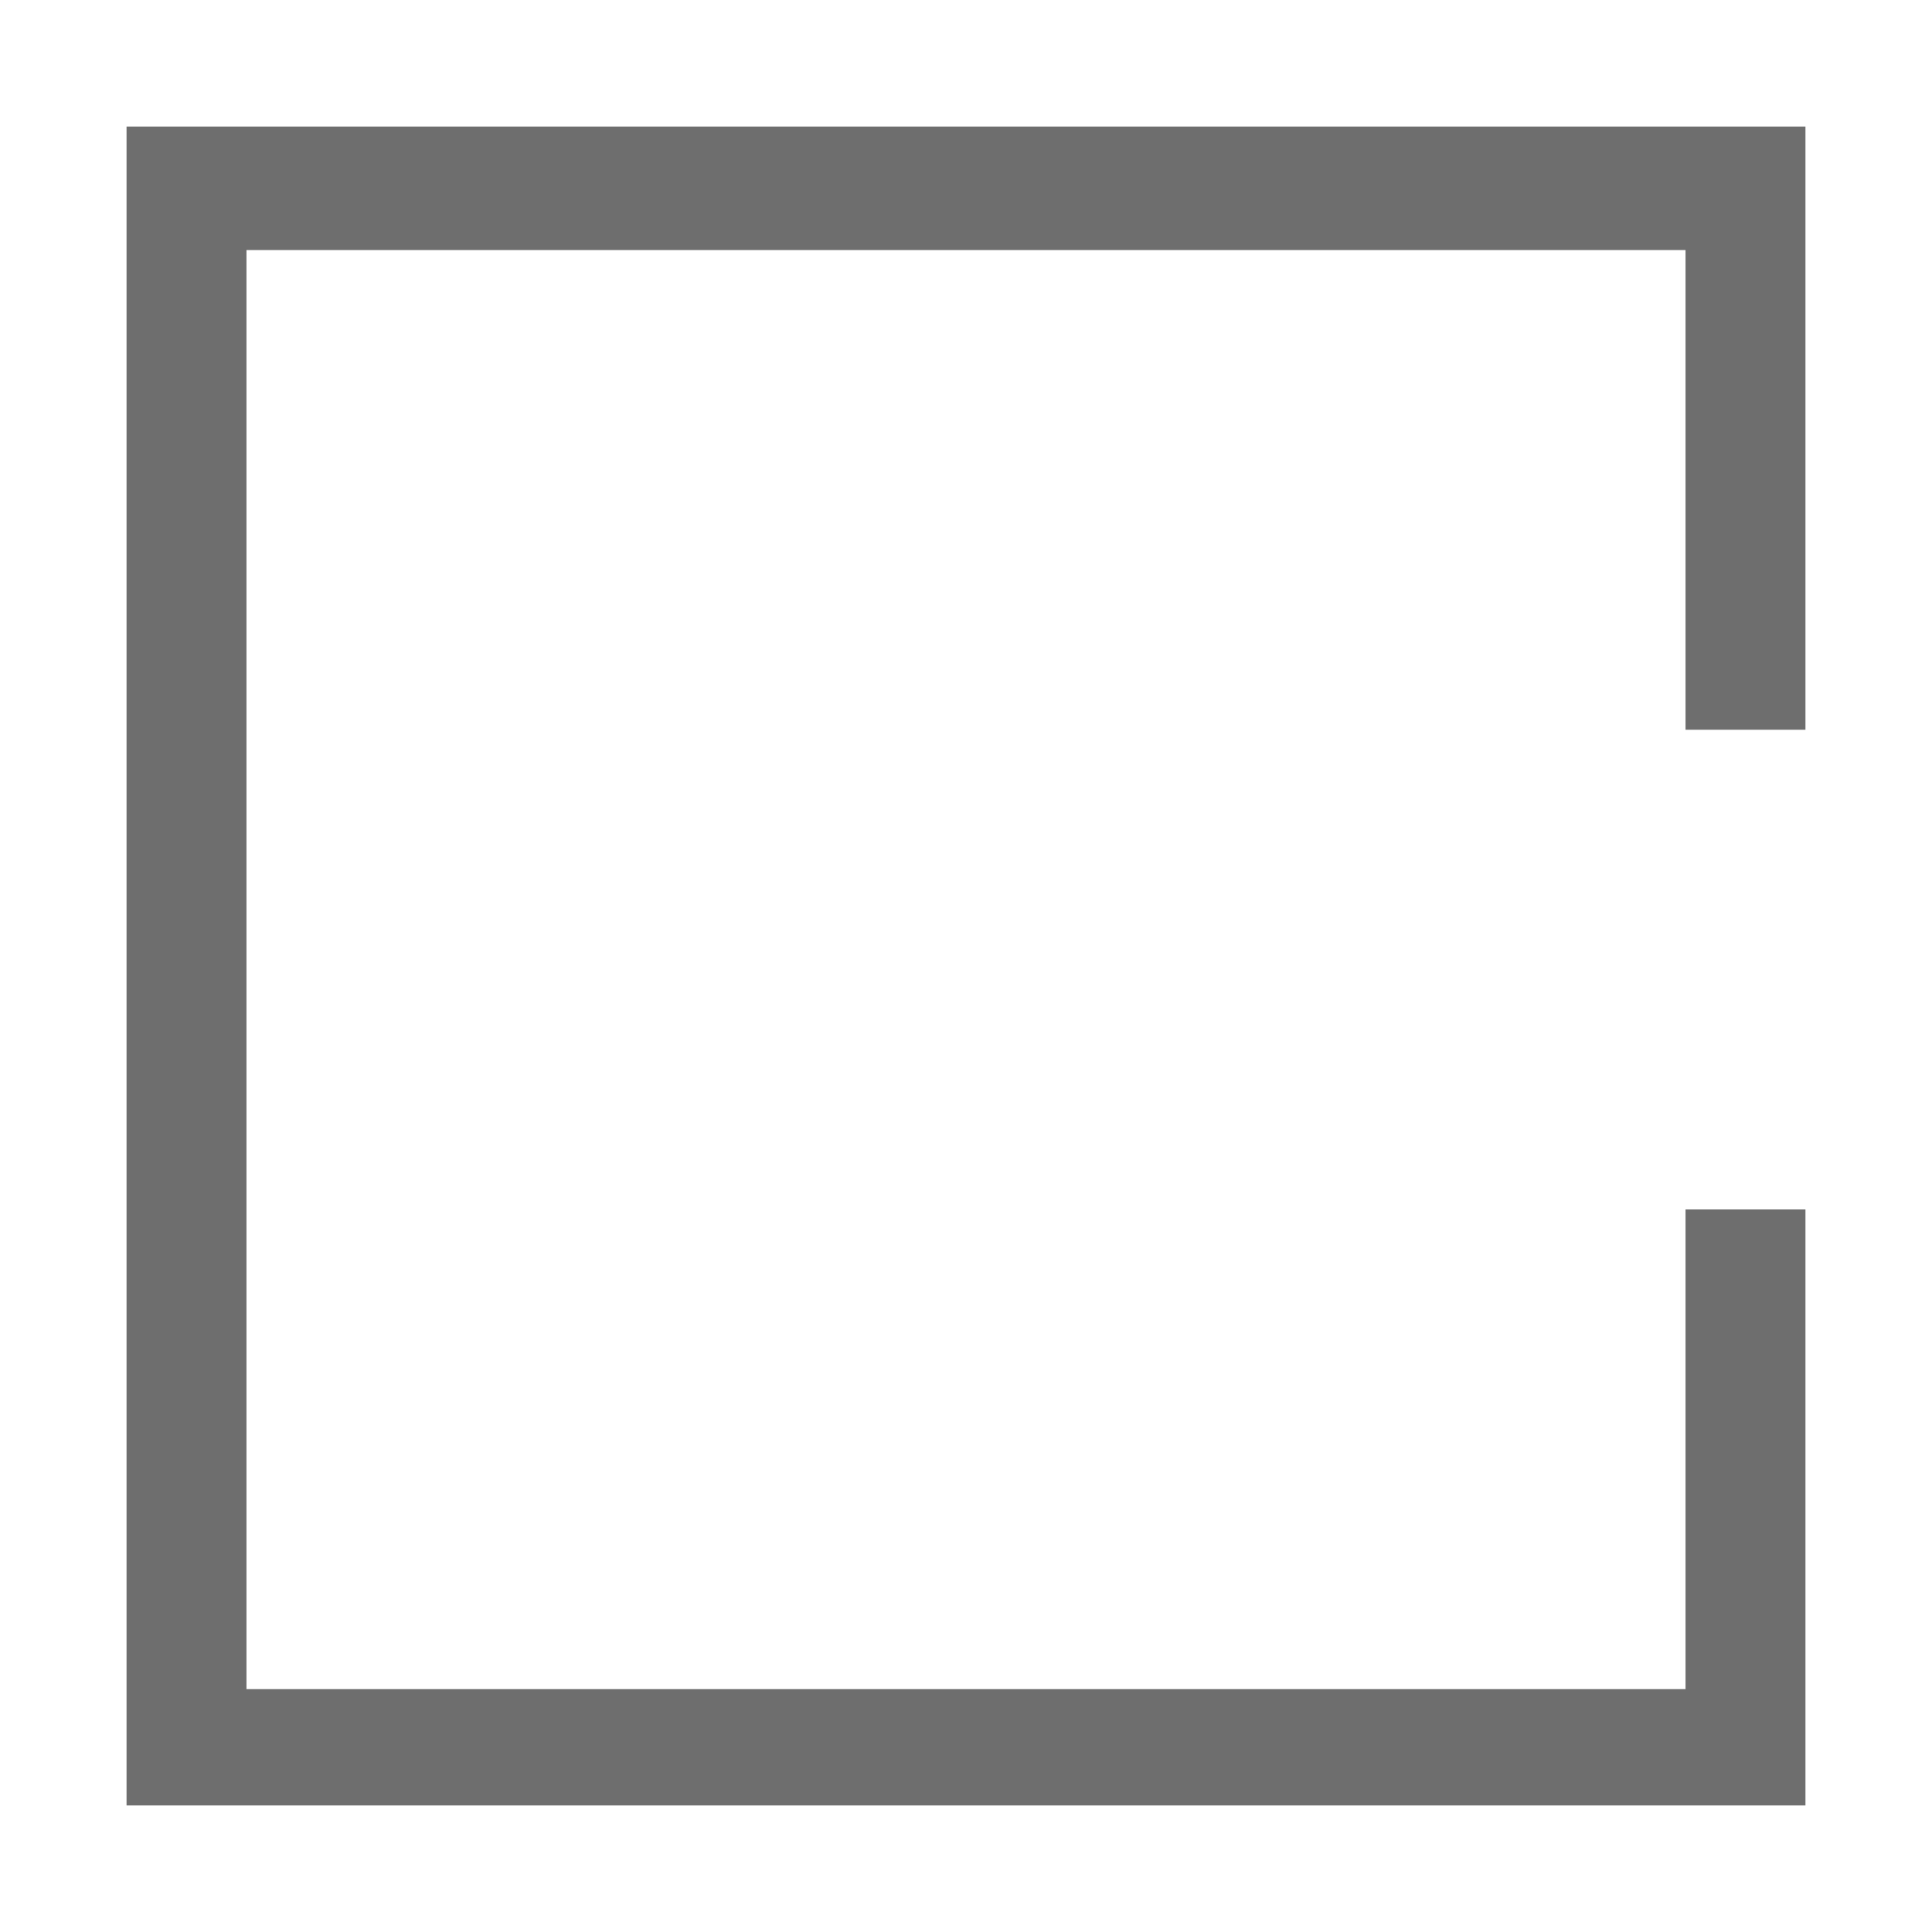 <?xml version="1.0" encoding="UTF-8" standalone="no"?>
<!DOCTYPE svg PUBLIC "-//W3C//DTD SVG 1.1//EN" "http://www.w3.org/Graphics/SVG/1.1/DTD/svg11.dtd">
<svg width="100%" height="100%" viewBox="0 0 14 14" version="1.1" xmlns="http://www.w3.org/2000/svg" xmlns:xlink="http://www.w3.org/1999/xlink" xml:space="preserve" xmlns:serif="http://www.serif.com/" style="fill-rule:evenodd;clip-rule:evenodd;stroke-linejoin:round;stroke-miterlimit:2;">
    <g transform="matrix(0.869,0,0,0.869,0.917,0.917)">
        <path d="M14,9.03L13,9.03L13,13.03L1,13.03L1,1.03L13,1.03L13,5.03L14,5.03L14,0L0,0L0,14L14,14L14,9.03Z" style="fill:#6e6e6e;fill-rule:nonzero;"/>
    </g>
</svg>

